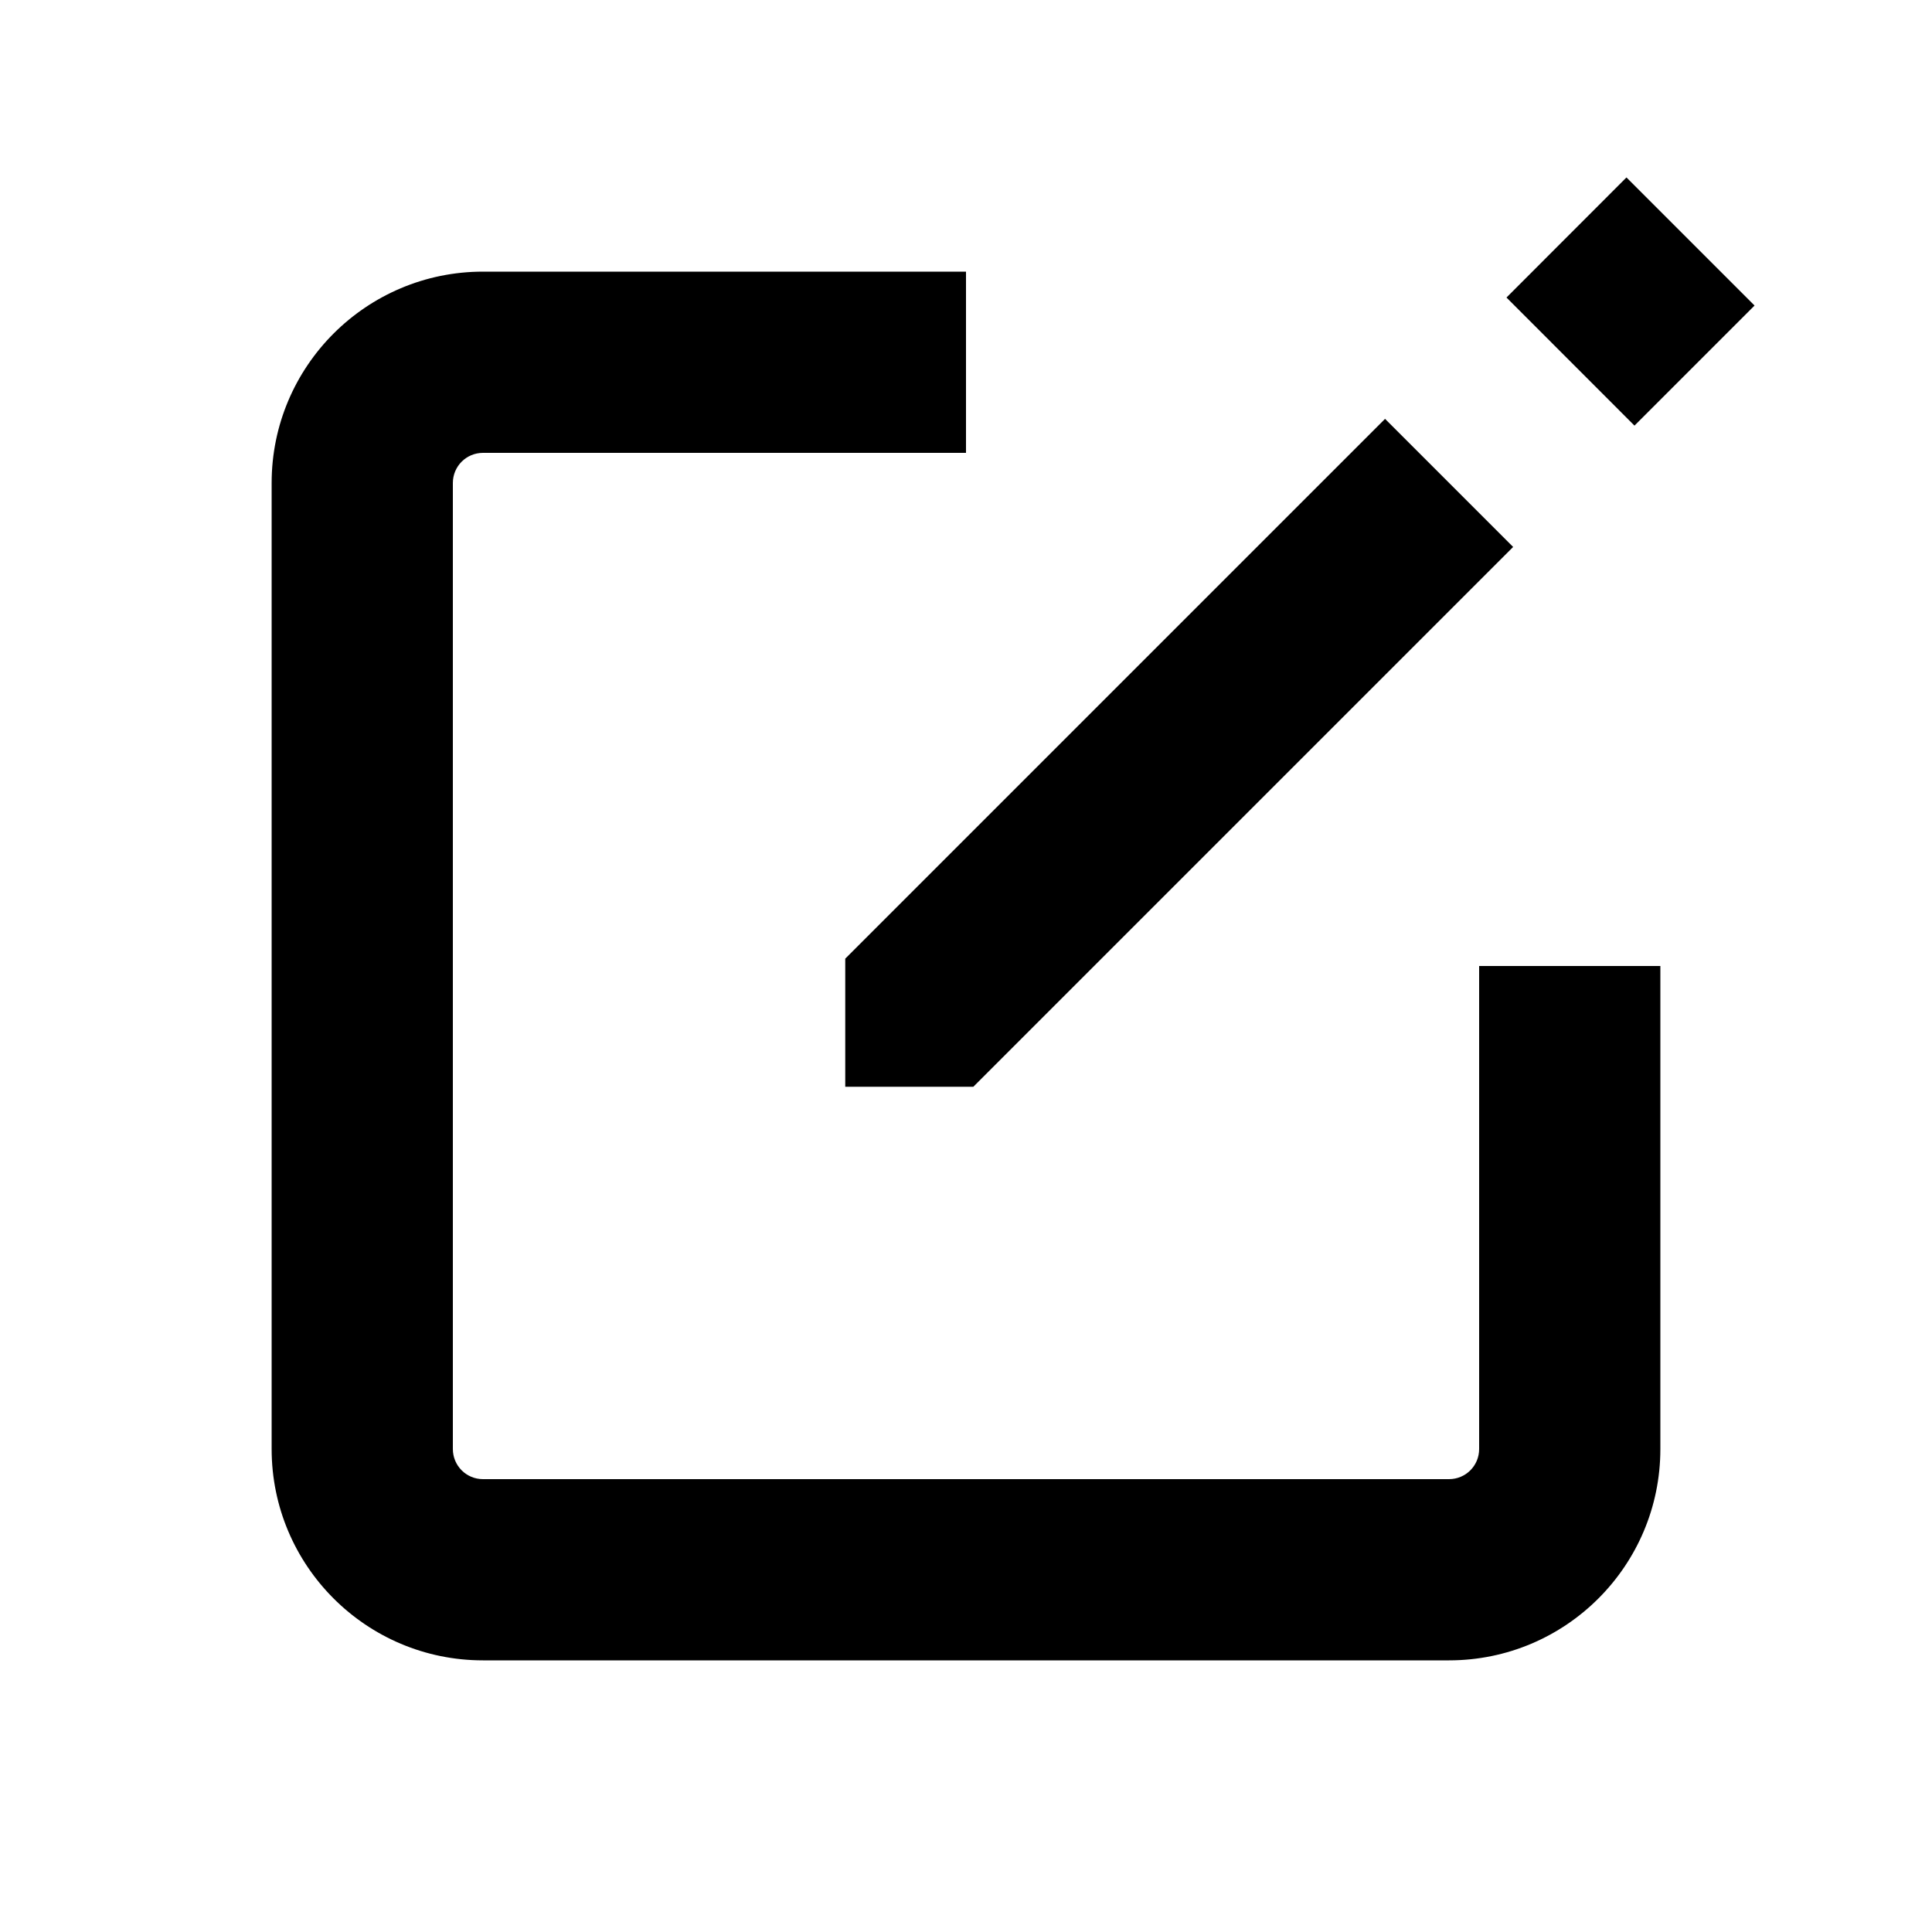 <svg viewBox="0 0 20 20" fill="none" xmlns="http://www.w3.org/2000/svg">
<path d="M16.837 1.837L18.163 3.163L16.92 4.406L15.595 3.08L16.837 1.837Z" fill="currentColor"/>
<path d="M8.75 11.25L10.076 11.25L15.664 5.662L14.338 4.336L8.75 9.924L8.75 11.25Z" fill="currentColor"/>
<path d="M4.688 5C4.688 4.827 4.827 4.688 5 4.688H10V2.812H5C3.792 2.812 2.812 3.792 2.812 5V15C2.812 16.208 3.792 17.188 5 17.188H15C16.208 17.188 17.188 16.208 17.188 15V10H15.312V15C15.312 15.173 15.173 15.312 15 15.312H5C4.827 15.312 4.688 15.173 4.688 15V5Z" fill="currentColor"/>
</svg>

